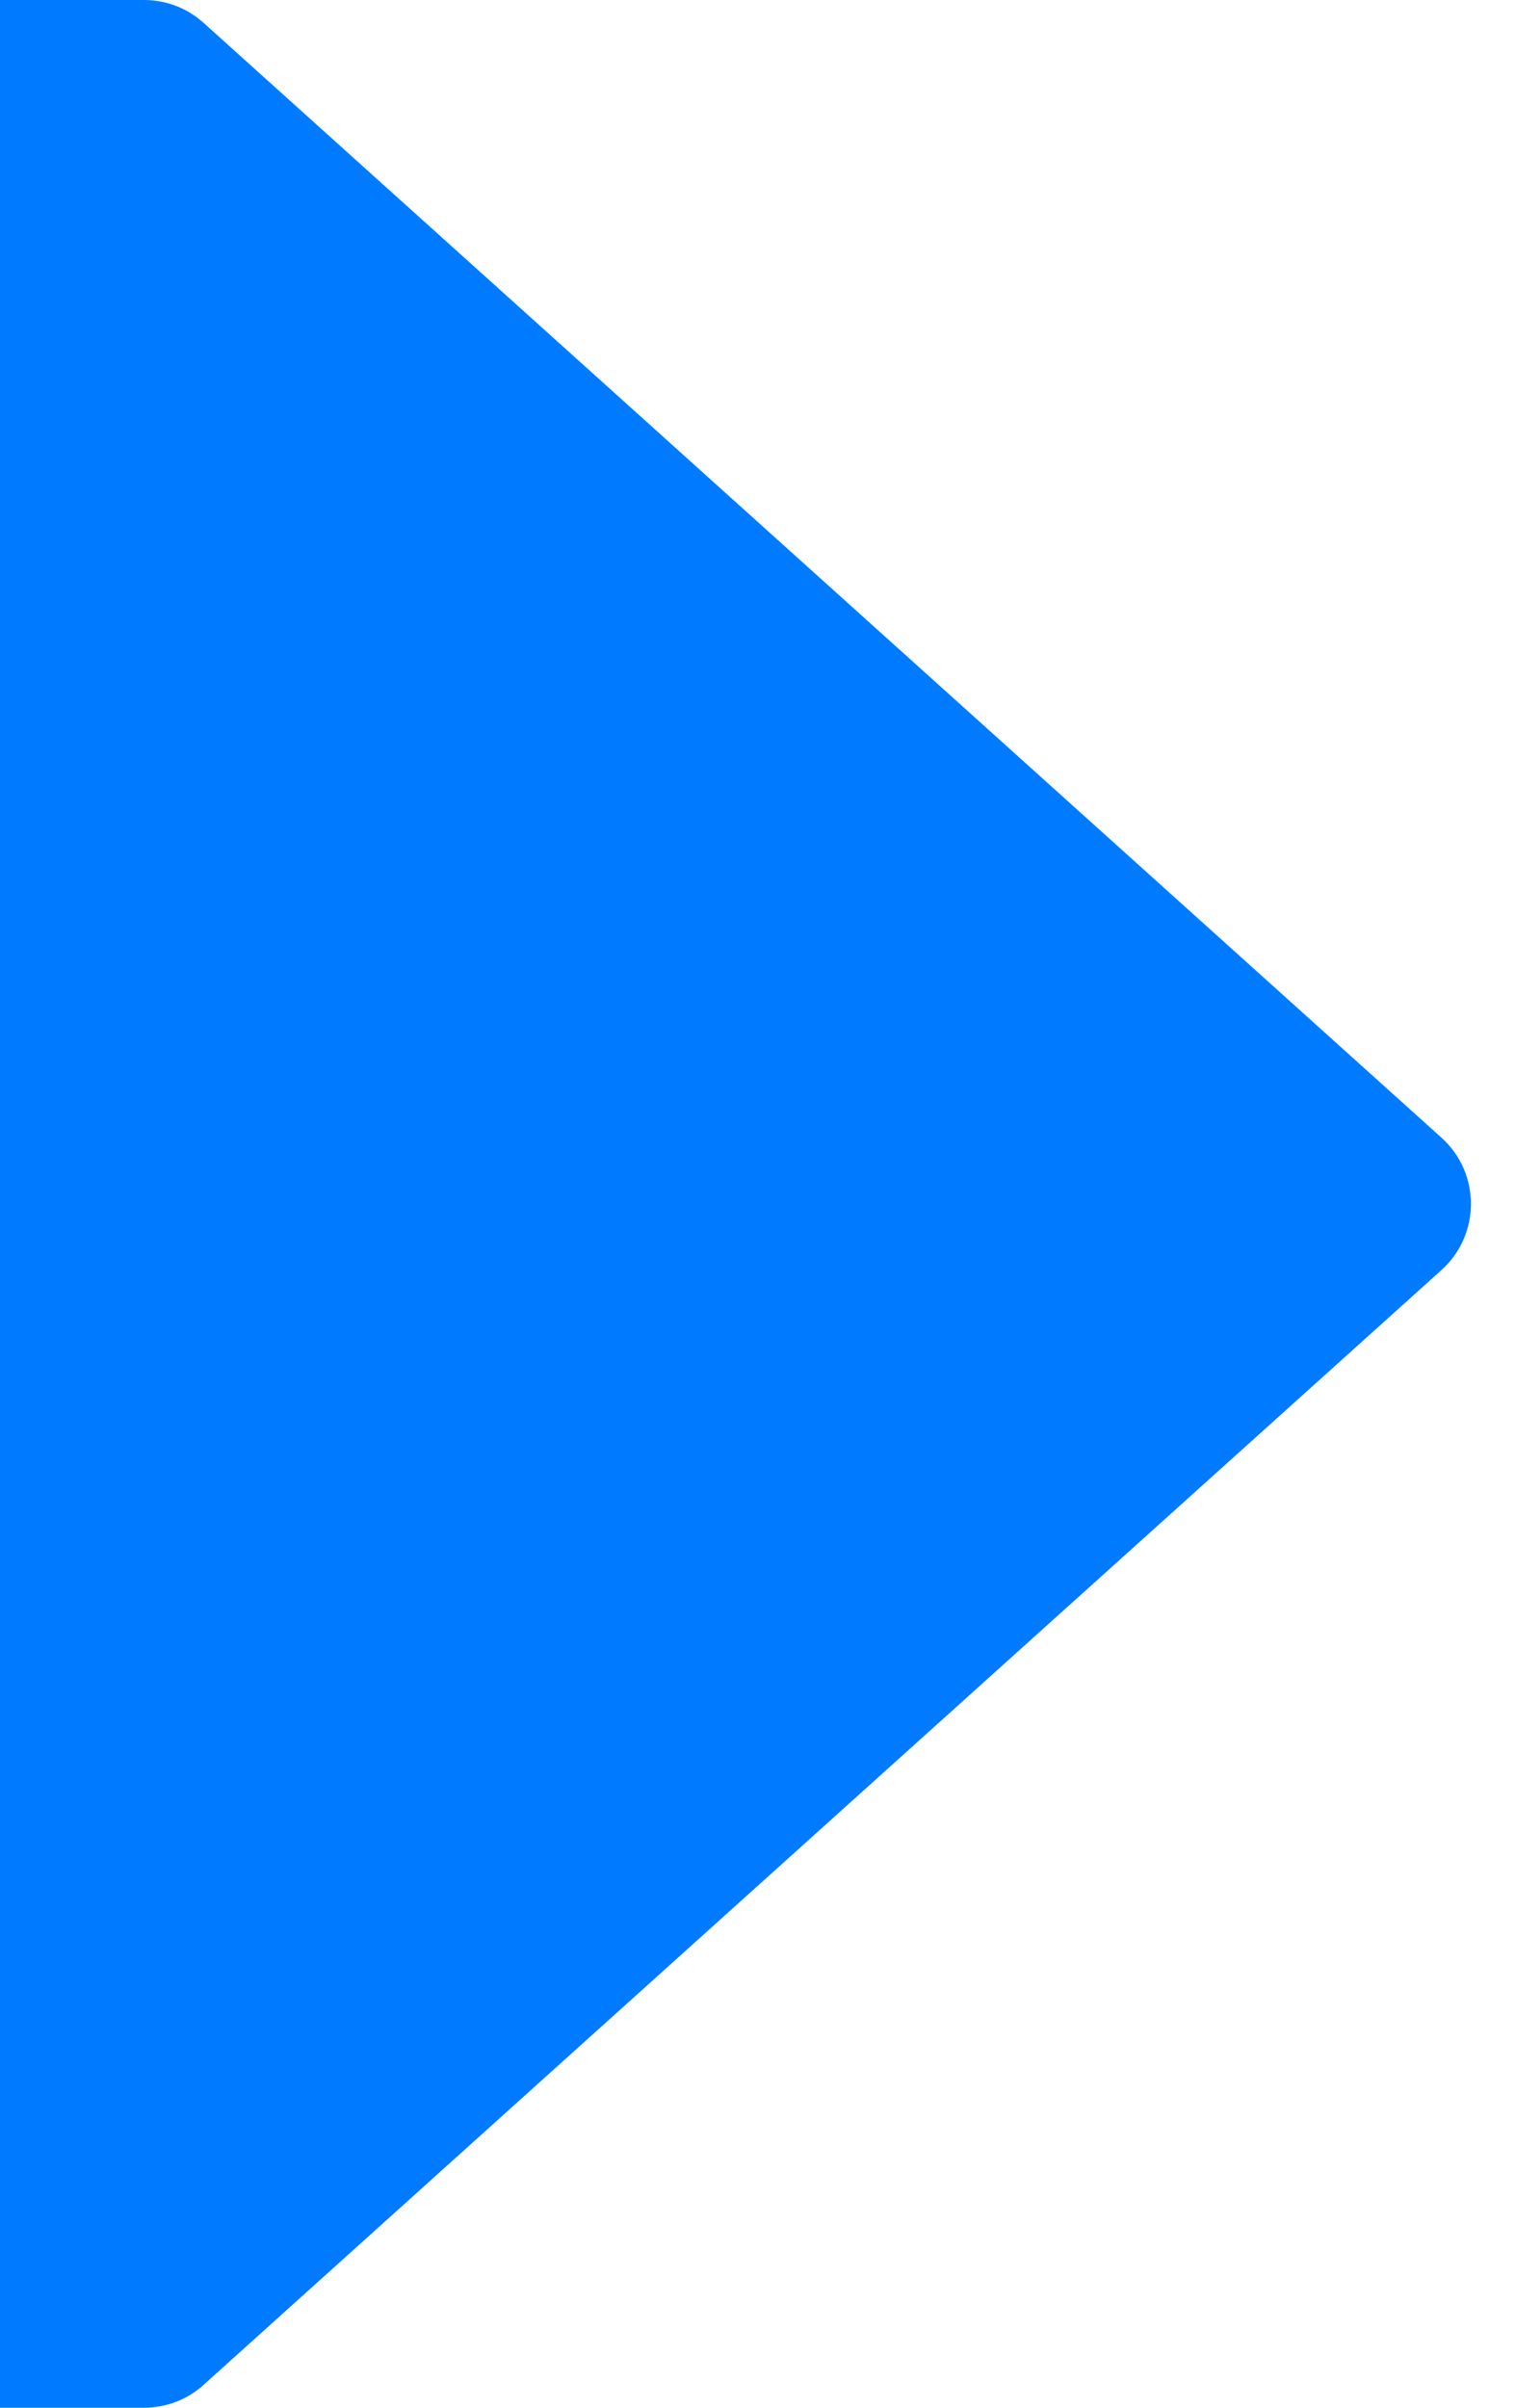 <svg width="17" height="27" viewBox="0 0 17 27" fill="none" xmlns="http://www.w3.org/2000/svg">
<path d="M1.616 0H0V27H1.616C1.863 27 2.102 26.909 2.285 26.743L16.174 14.243C16.616 13.846 16.616 13.154 16.174 12.757L2.285 0.257C2.102 0.091 1.863 0 1.616 0Z" fill="#007BFF"/>
</svg>
